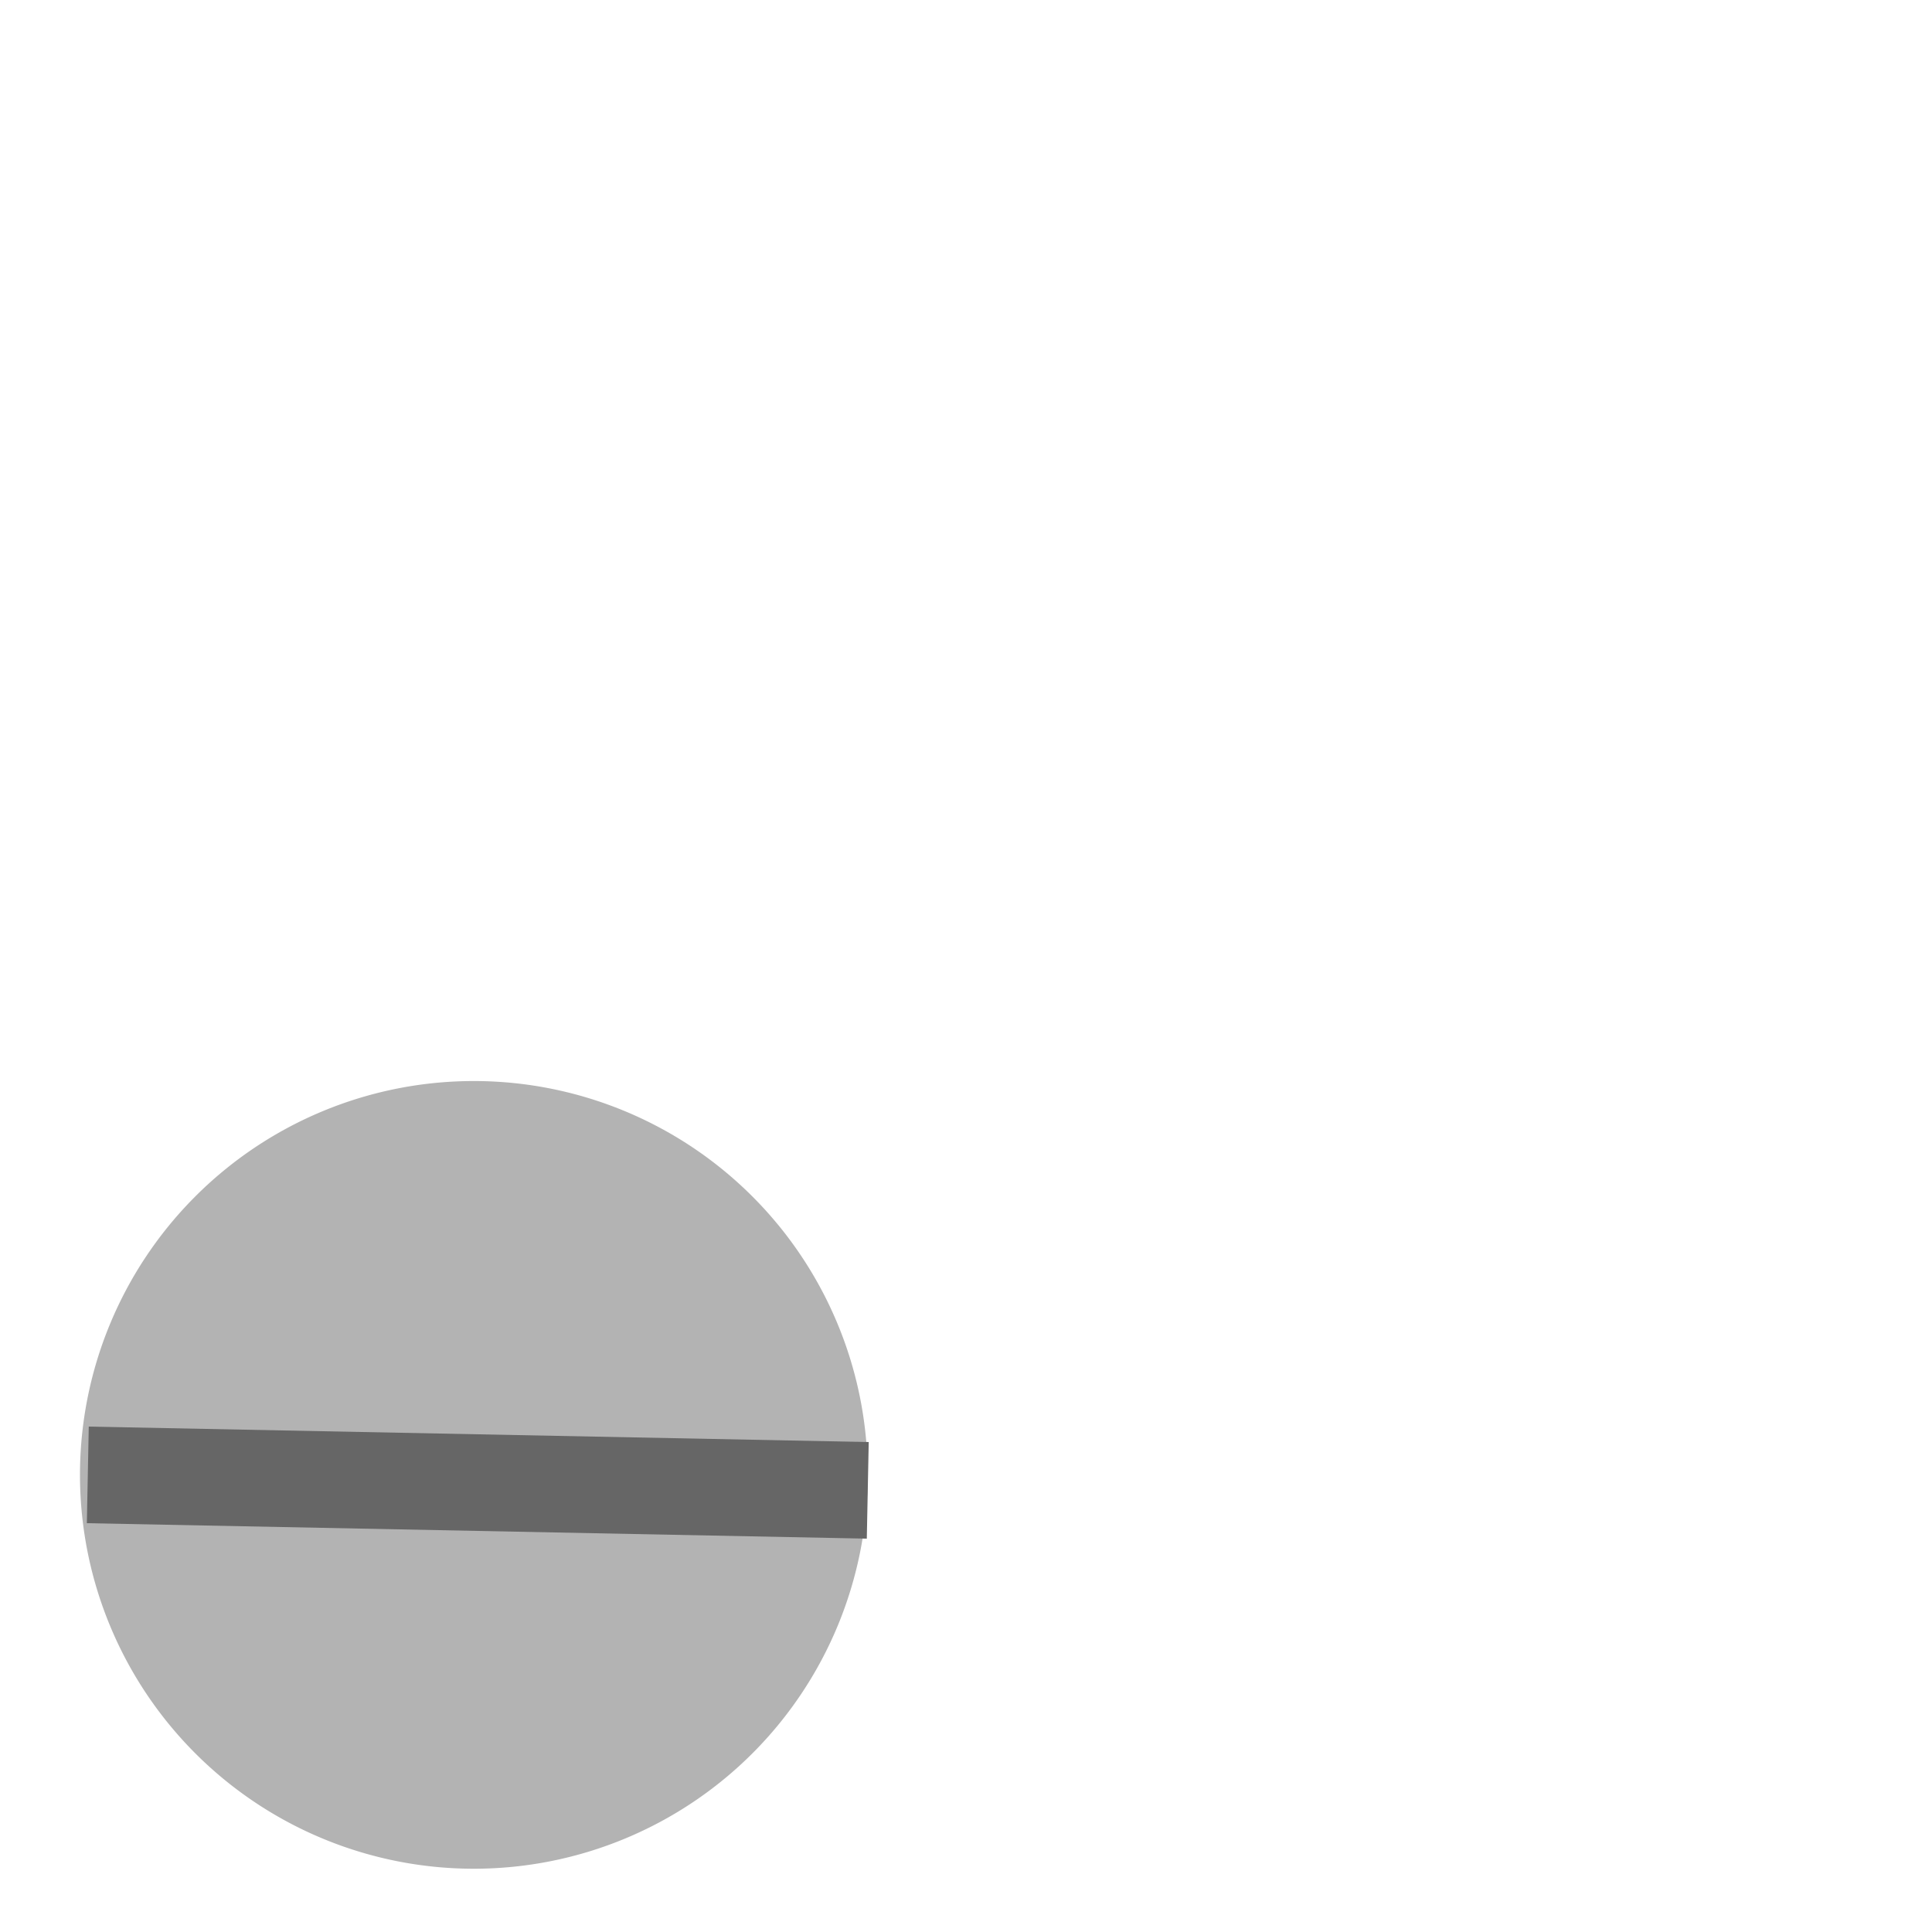 <?xml version="1.0" encoding="UTF-8" standalone="no"?>
<!-- Created with Inkscape (http://www.inkscape.org/) -->

<svg
   xmlns:dc="http://purl.org/dc/elements/1.1/"
   xmlns:cc="http://creativecommons.org/ns#"
   xmlns:rdf="http://www.w3.org/1999/02/22-rdf-syntax-ns#"
   xmlns:svg="http://www.w3.org/2000/svg"
   xmlns="http://www.w3.org/2000/svg"
   xmlns:sodipodi="http://sodipodi.sourceforge.net/DTD/sodipodi-0.dtd"
   xmlns:inkscape="http://www.inkscape.org/namespaces/inkscape"
   width="20"
   height="20"
   viewBox="0 0 20 20"
   id="svg14919"
   version="1.1"
   inkscape:version="0.91 r13725"
   sodipodi:docname="attachment-screw-2.svg">
  <defs
     id="defs14921" />
  <sodipodi:namedview
     id="base"
     pagecolor="#ffffff"
     bordercolor="#666666"
     borderopacity="1.0"
     inkscape:pageopacity="0.0"
     inkscape:pageshadow="2"
     inkscape:zoom="11.2"
     inkscape:cx="49.293838"
     inkscape:cy="26.451589"
     inkscape:document-units="px"
     inkscape:current-layer="layer1"
     showgrid="false"
     units="px"
     inkscape:window-width="1920"
     inkscape:window-height="1107"
     inkscape:window-x="0"
     inkscape:window-y="28"
     inkscape:window-maximized="1" />
  <g
     inkscape:label="Layer 1"
     inkscape:groupmode="layer"
     id="layer1"
     transform="translate(0,-1032.362)">
    <path
       style="opacity:1;fill:#b3b3b3;fill-opacity:1;stroke:none;stroke-width:1;stroke-linejoin:round;stroke-miterlimit:4;stroke-dasharray:none;stroke-dashoffset:0;stroke-opacity:1"
       id="path14364"
       sodipodi:type="arc"
       sodipodi:cx="4.9057703"
       sodipodi:cy="1047.63"
       sodipodi:rx="4.0771561"
       sodipodi:ry="4.0771561"
       sodipodi:start="0"
       sodipodi:end="6.2749299"
       sodipodi:open="true"
       d="m 8.983,1047.63 a 4.077,4.077 0 0 1 -4.069,4.077 4.077,4.077 0 0 1 -4.086,-4.06 4.077,4.077 0 0 1 4.052,-4.094 4.077,4.077 0 0 1 4.102,4.043" />
    <path
       style="opacity:1;fill:none;fill-rule:evenodd;stroke:#666666;stroke-width:1px;stroke-linecap:butt;stroke-linejoin:miter;stroke-opacity:1"
       d="M 0.909,1047.63 8.983,1047.79"
       id="path14366"
       inkscape:connector-curvature="0"
       sodipodi:nodetypes="cc" />
  </g>
</svg>

